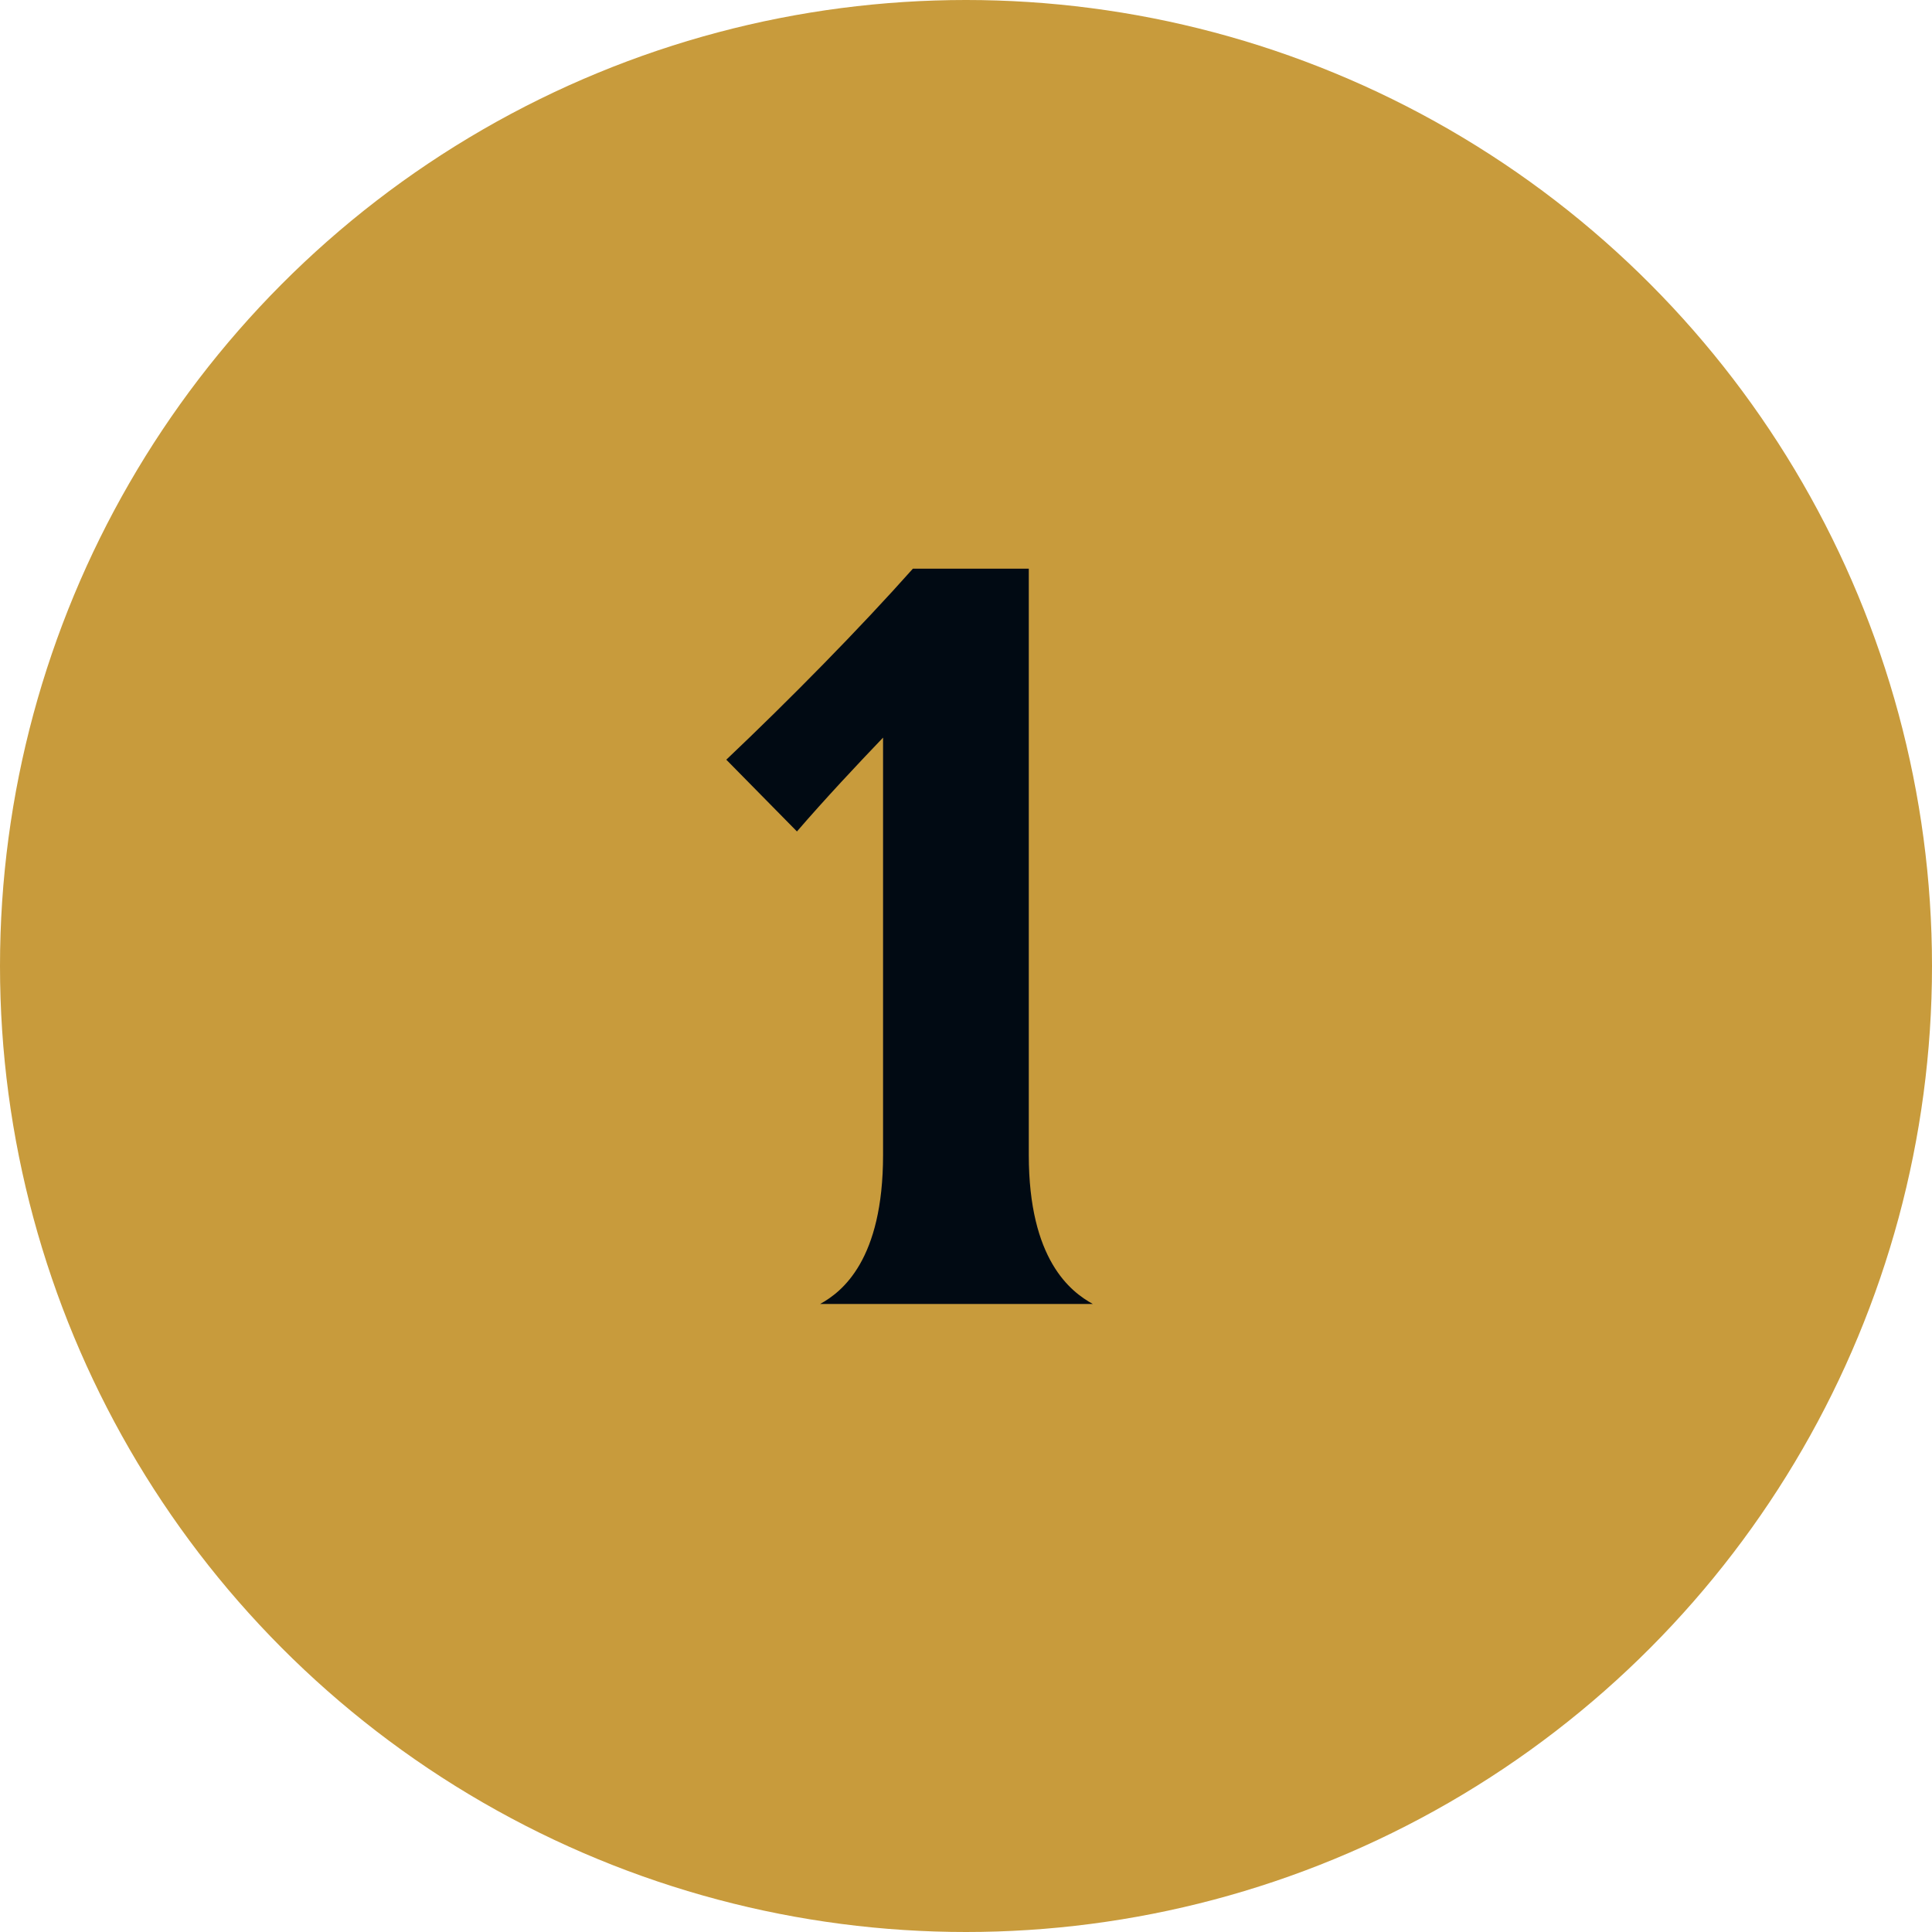 <svg width="28" height="28" viewBox="0 0 28 28" fill="none" xmlns="http://www.w3.org/2000/svg">
<circle cx="14" cy="14" r="12.95" fill="#C89B3C" stroke="#C89B3C" stroke-width="2.1"/>
<path d="M12.798 16.738C12.798 18.258 12.206 18.722 11.886 18.898H15.838C15.518 18.722 14.91 18.258 14.91 16.738V8.242H13.23C12.462 9.106 11.438 10.146 10.526 11.01L11.55 12.05C11.95 11.586 12.43 11.074 12.798 10.69V16.738Z" fill="#010A13"/>
</svg>
